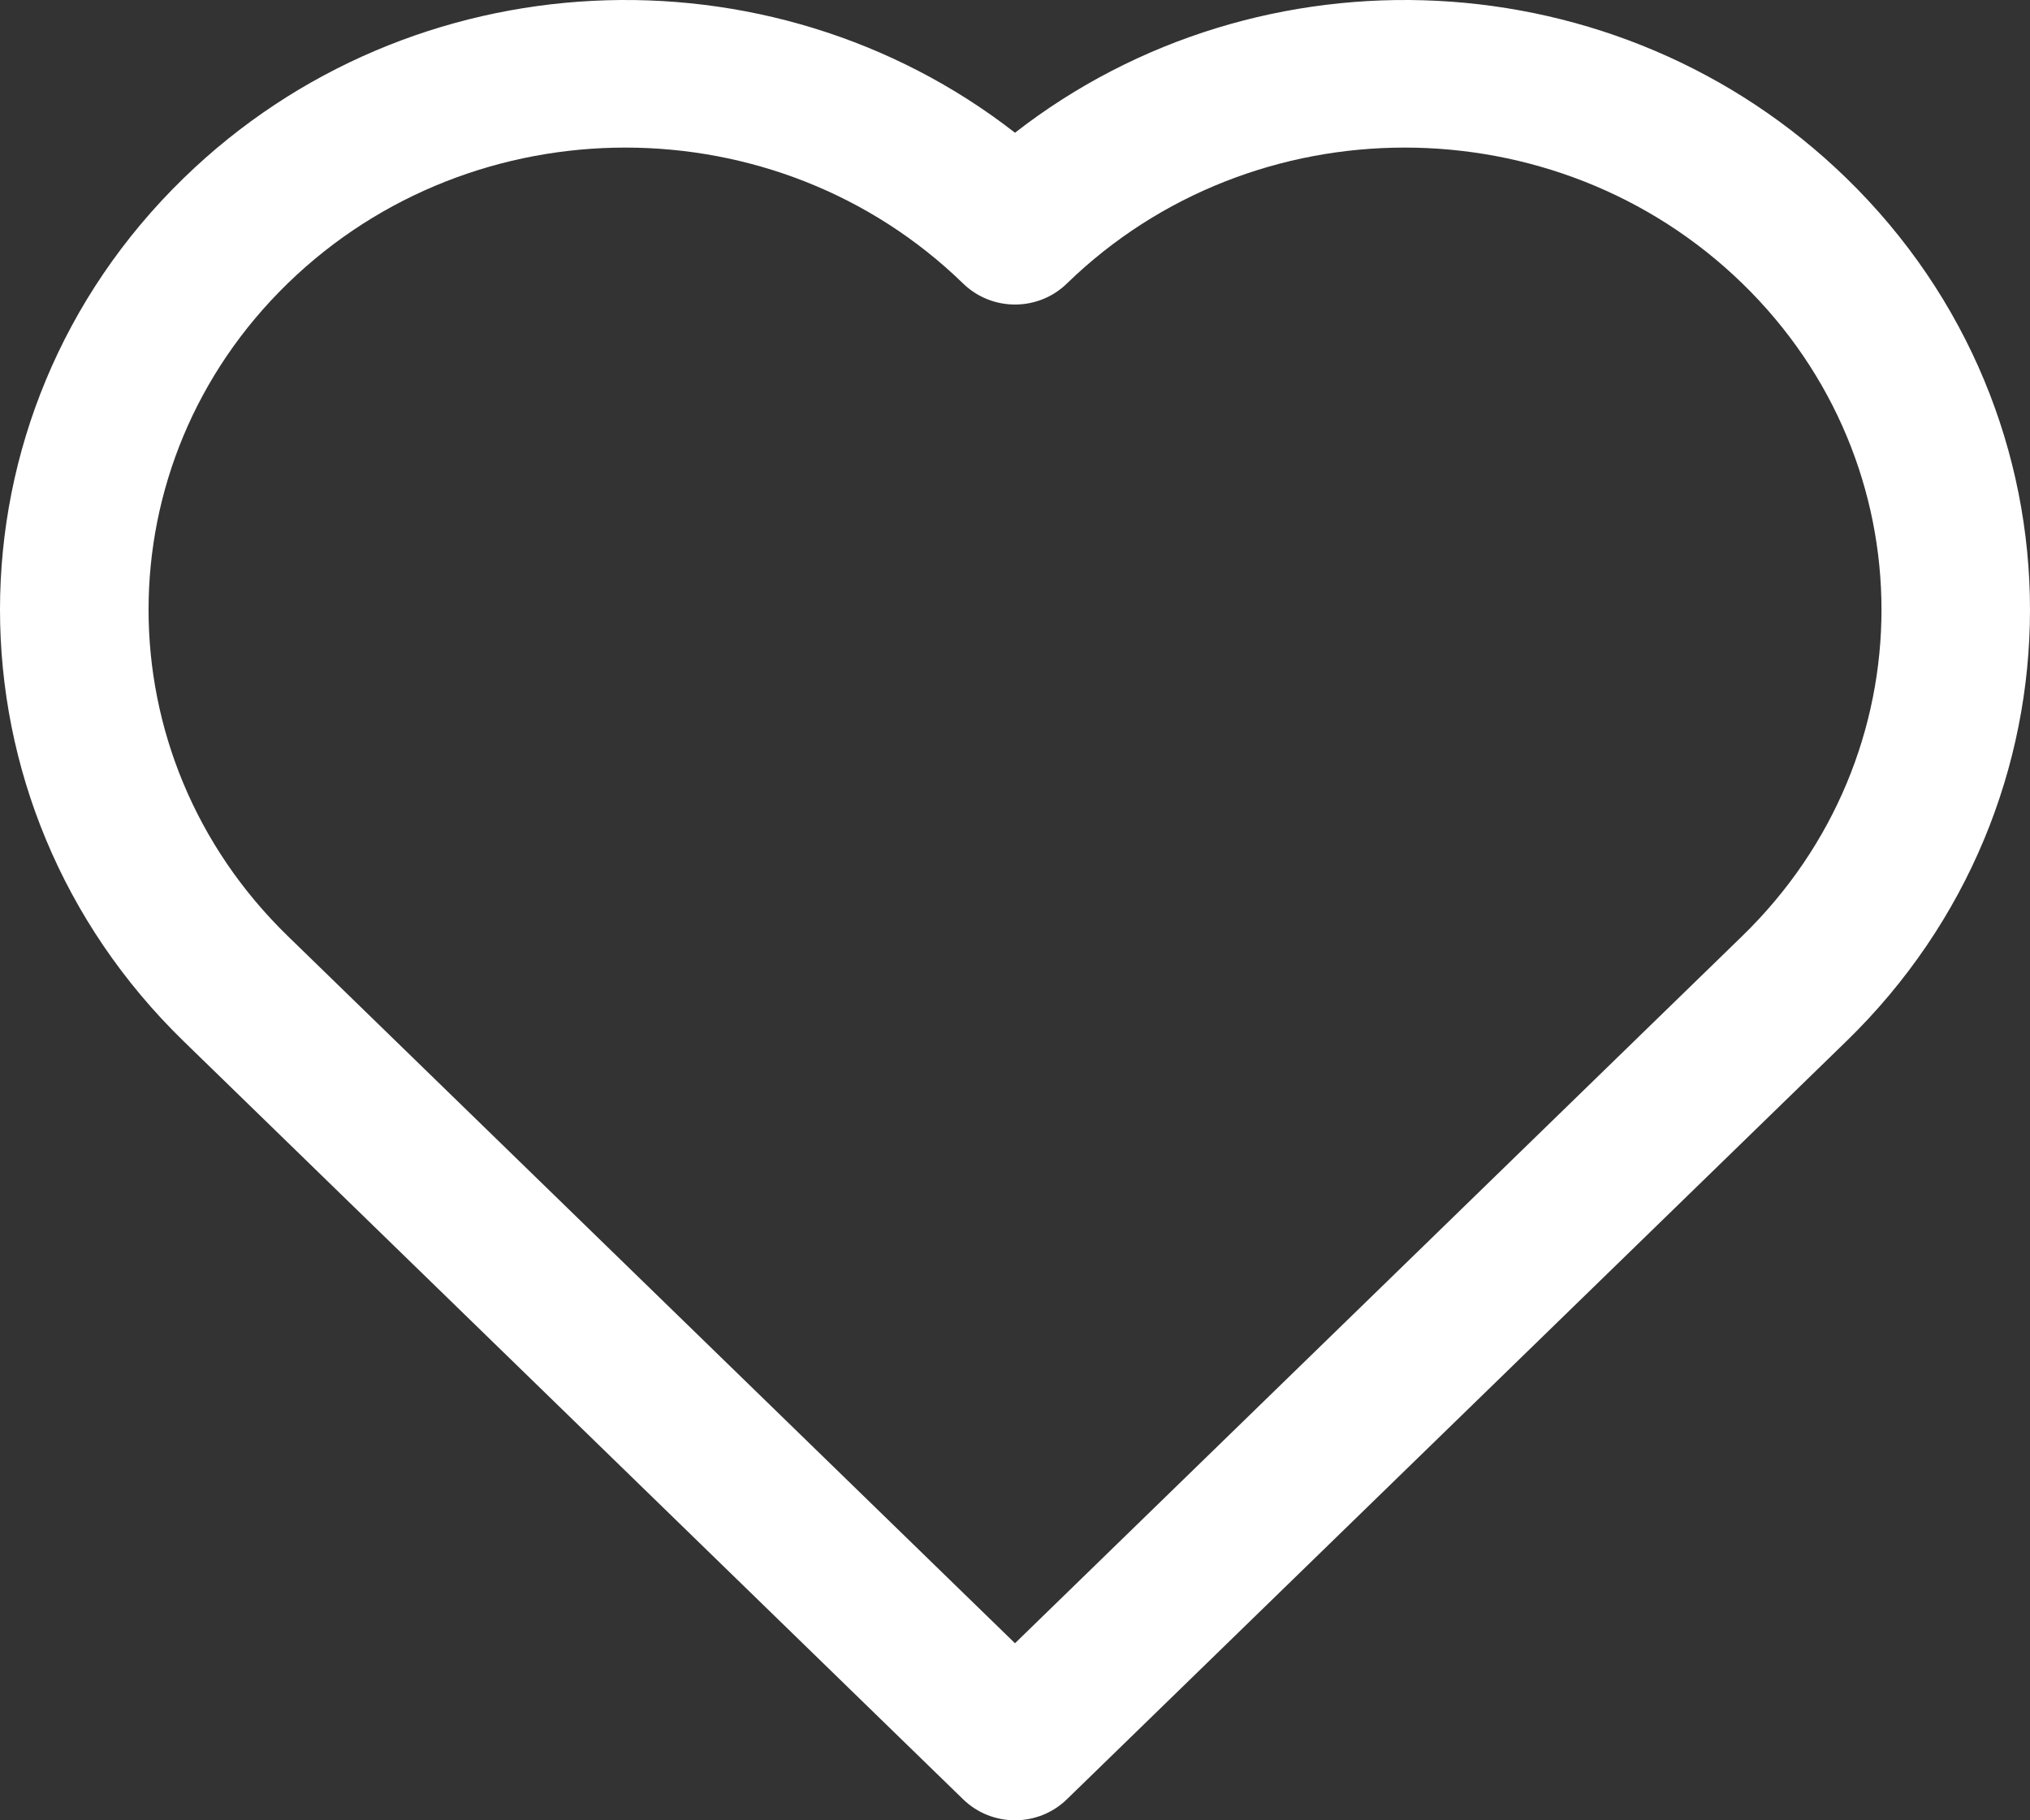 <svg width="29" height="26" viewBox="0 0 29 26" fill="none" xmlns="http://www.w3.org/2000/svg">
    <rect x="0" y="0" width="29" height="26" fill="#333333" stroke="none"/>
    <path fill-rule="evenodd" clip-rule="evenodd"
          d="M13.758 25.699L2.625 14.874C-0.875 11.472 -0.875 5.945 2.625 2.543C5.874 -0.616 10.996 -0.832 14.5 1.896C18.004 -0.832 23.126 -0.616 26.375 2.543C29.875 5.945 29.875 11.472 26.375 14.874L15.242 25.699C14.83 26.1 14.17 26.1 13.758 25.699ZM4.109 4.049C1.46 6.625 1.46 10.792 4.109 13.368L14.5 23.471L24.891 13.368C27.541 10.792 27.541 6.625 24.891 4.049C22.229 1.461 17.904 1.461 15.242 4.049C14.83 4.45 14.171 4.45 13.758 4.049C11.096 1.461 6.771 1.461 4.109 4.049Z"
          fill="white"/>
</svg>
